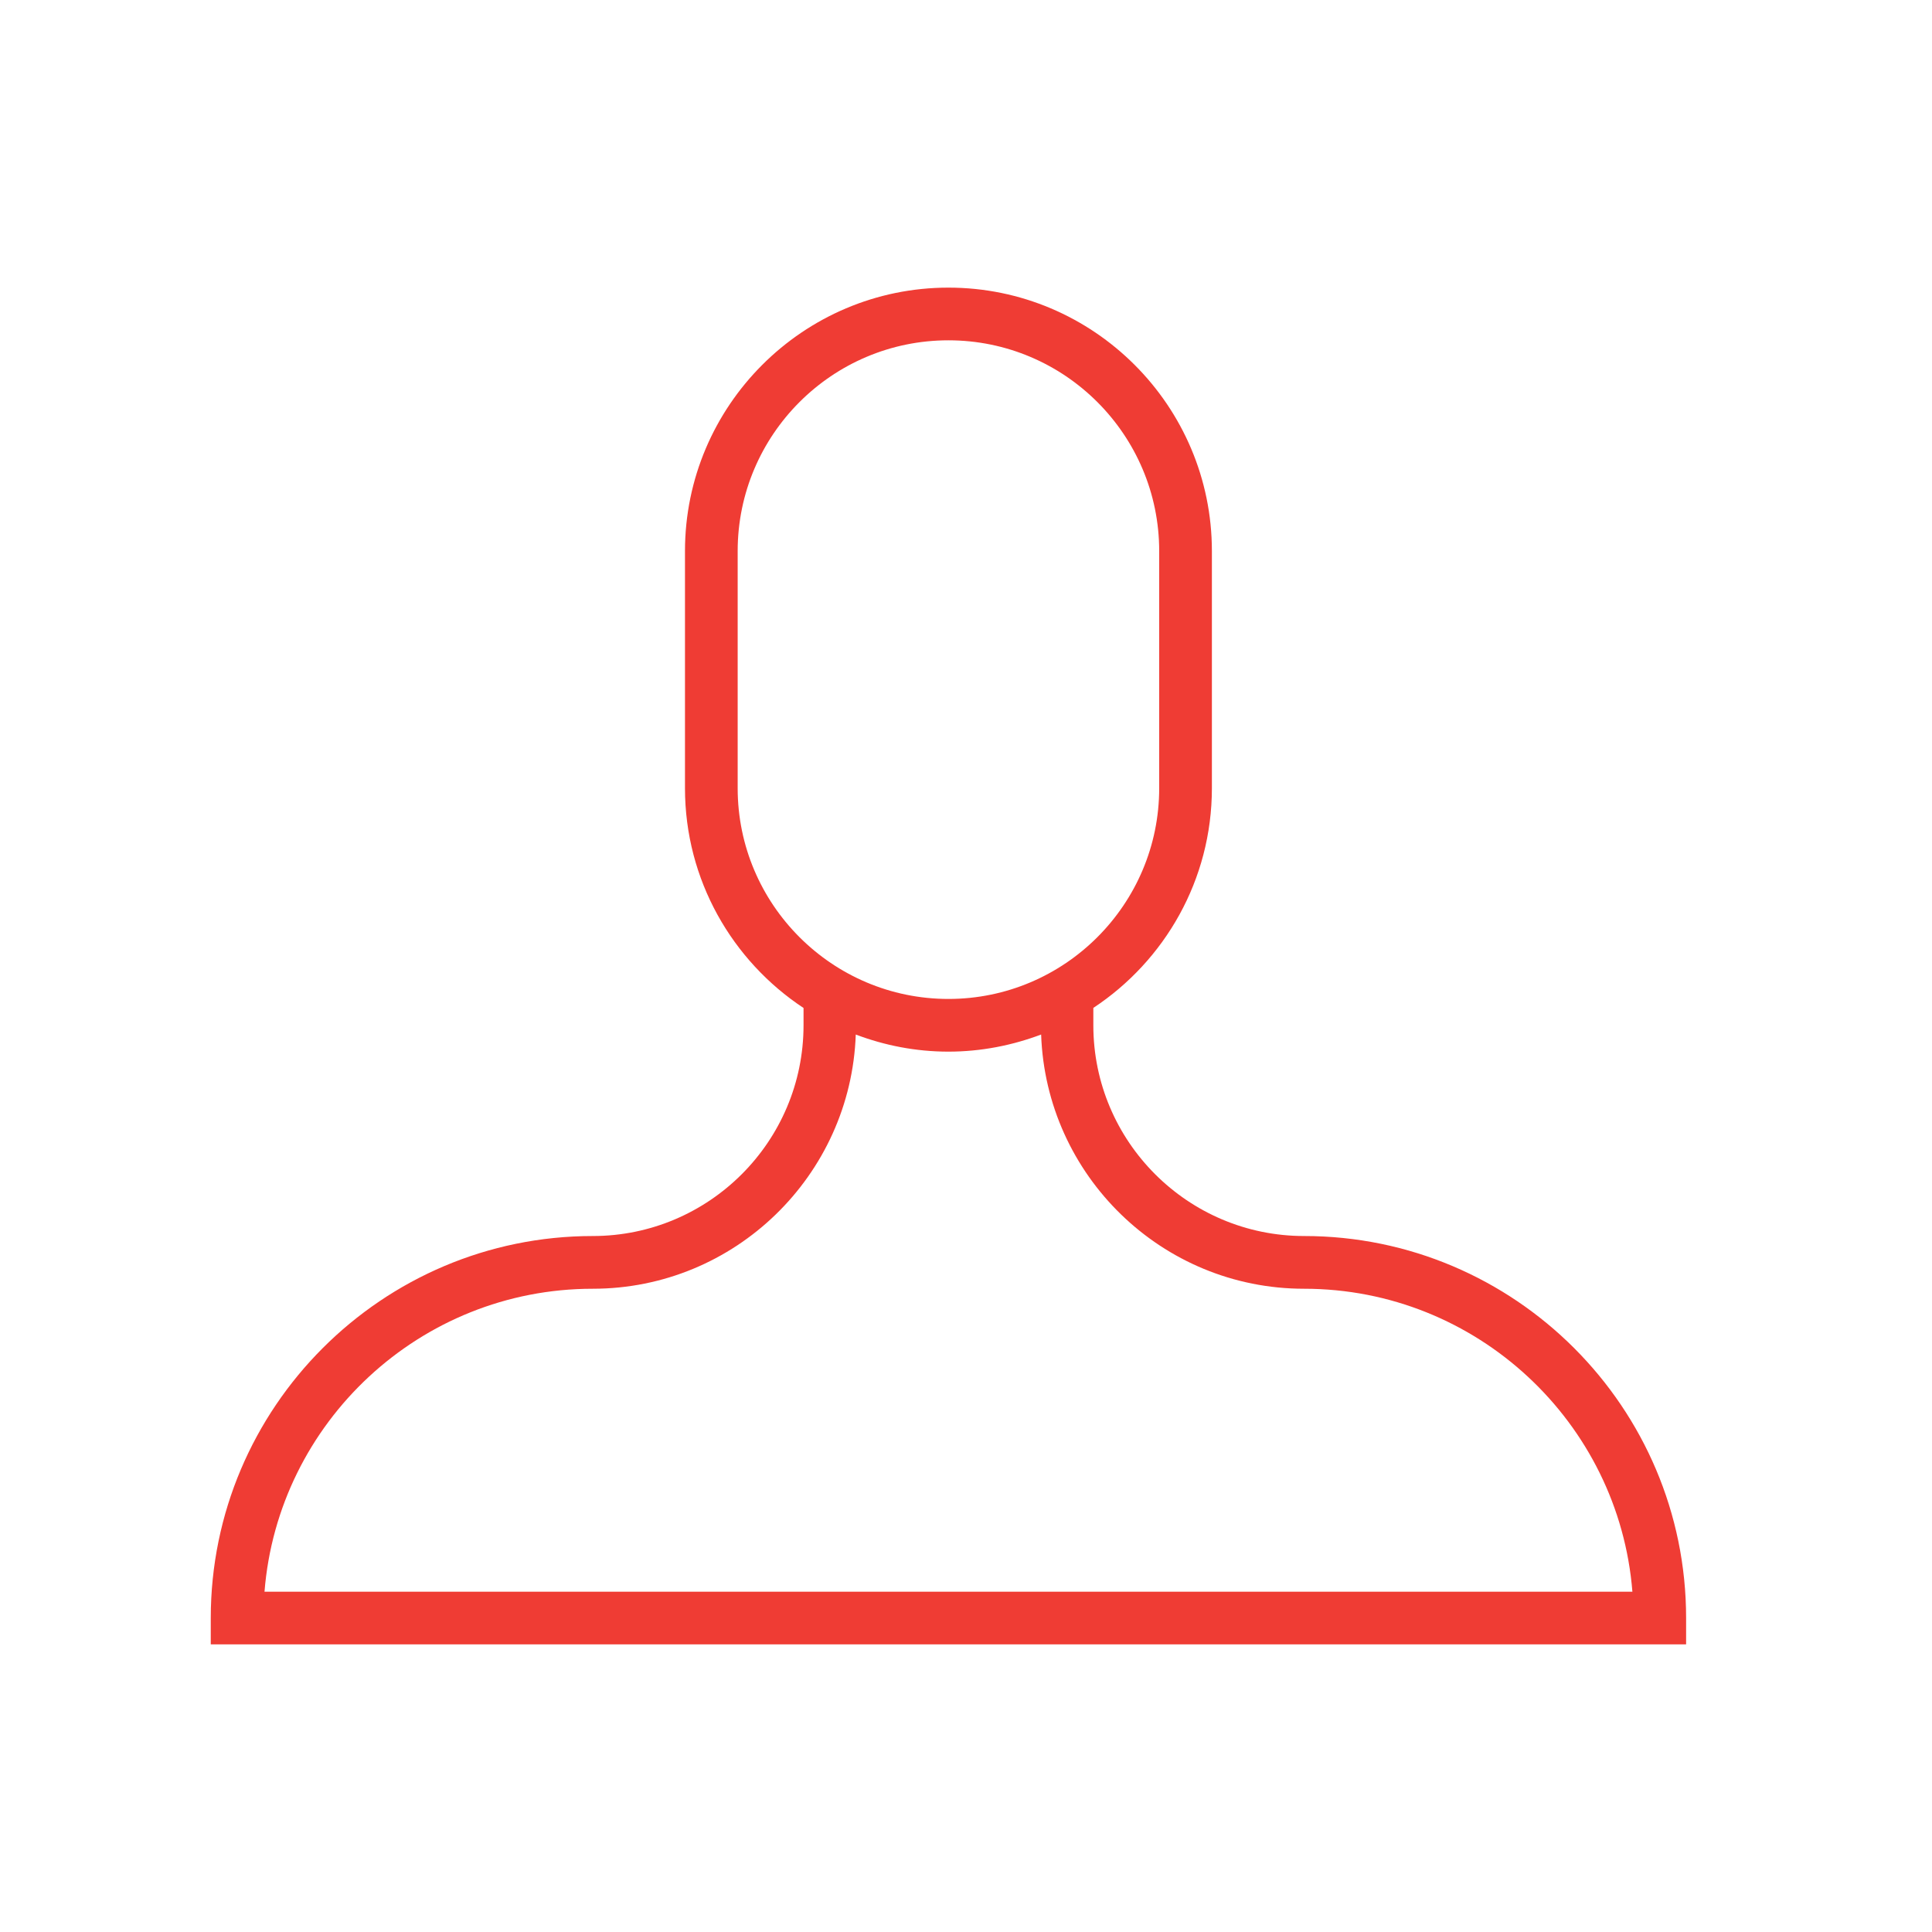 <svg xmlns="http://www.w3.org/2000/svg" width="55" height="55" viewBox="2.5 0 55 55" enable-background="new 2.5 0 55 55"><path fill="#EF3C34" d="M50.5 46.812v-.75c0-5.996-4.879-10.875-10.875-10.875-3.309 0-6-2.691-6-6v-.494c2.031-1.341 3.375-3.643 3.375-6.255v-6.75c0-4.135-3.365-7.5-7.5-7.5s-7.5 3.365-7.5 7.5v6.75c0 2.612 1.344 4.914 3.375 6.257v.492c0 3.31-2.692 6-6 6-5.996 0-10.875 4.879-10.875 10.875v.75h42zm-27-24.374v-6.75c0-3.309 2.691-6 6-6s6 2.691 6 6v6.75c0 3.308-2.691 6-6 6s-6-2.692-6-6zm-4.125 14.25c4.046 0 7.347-3.225 7.487-7.237.822.311 1.709.487 2.638.487s1.816-.178 2.639-.487c.139 4.014 3.439 7.237 7.486 7.237 4.916 0 8.962 3.807 9.346 8.625h-38.941c.383-4.82 4.428-8.625 9.345-8.625z"/></svg>